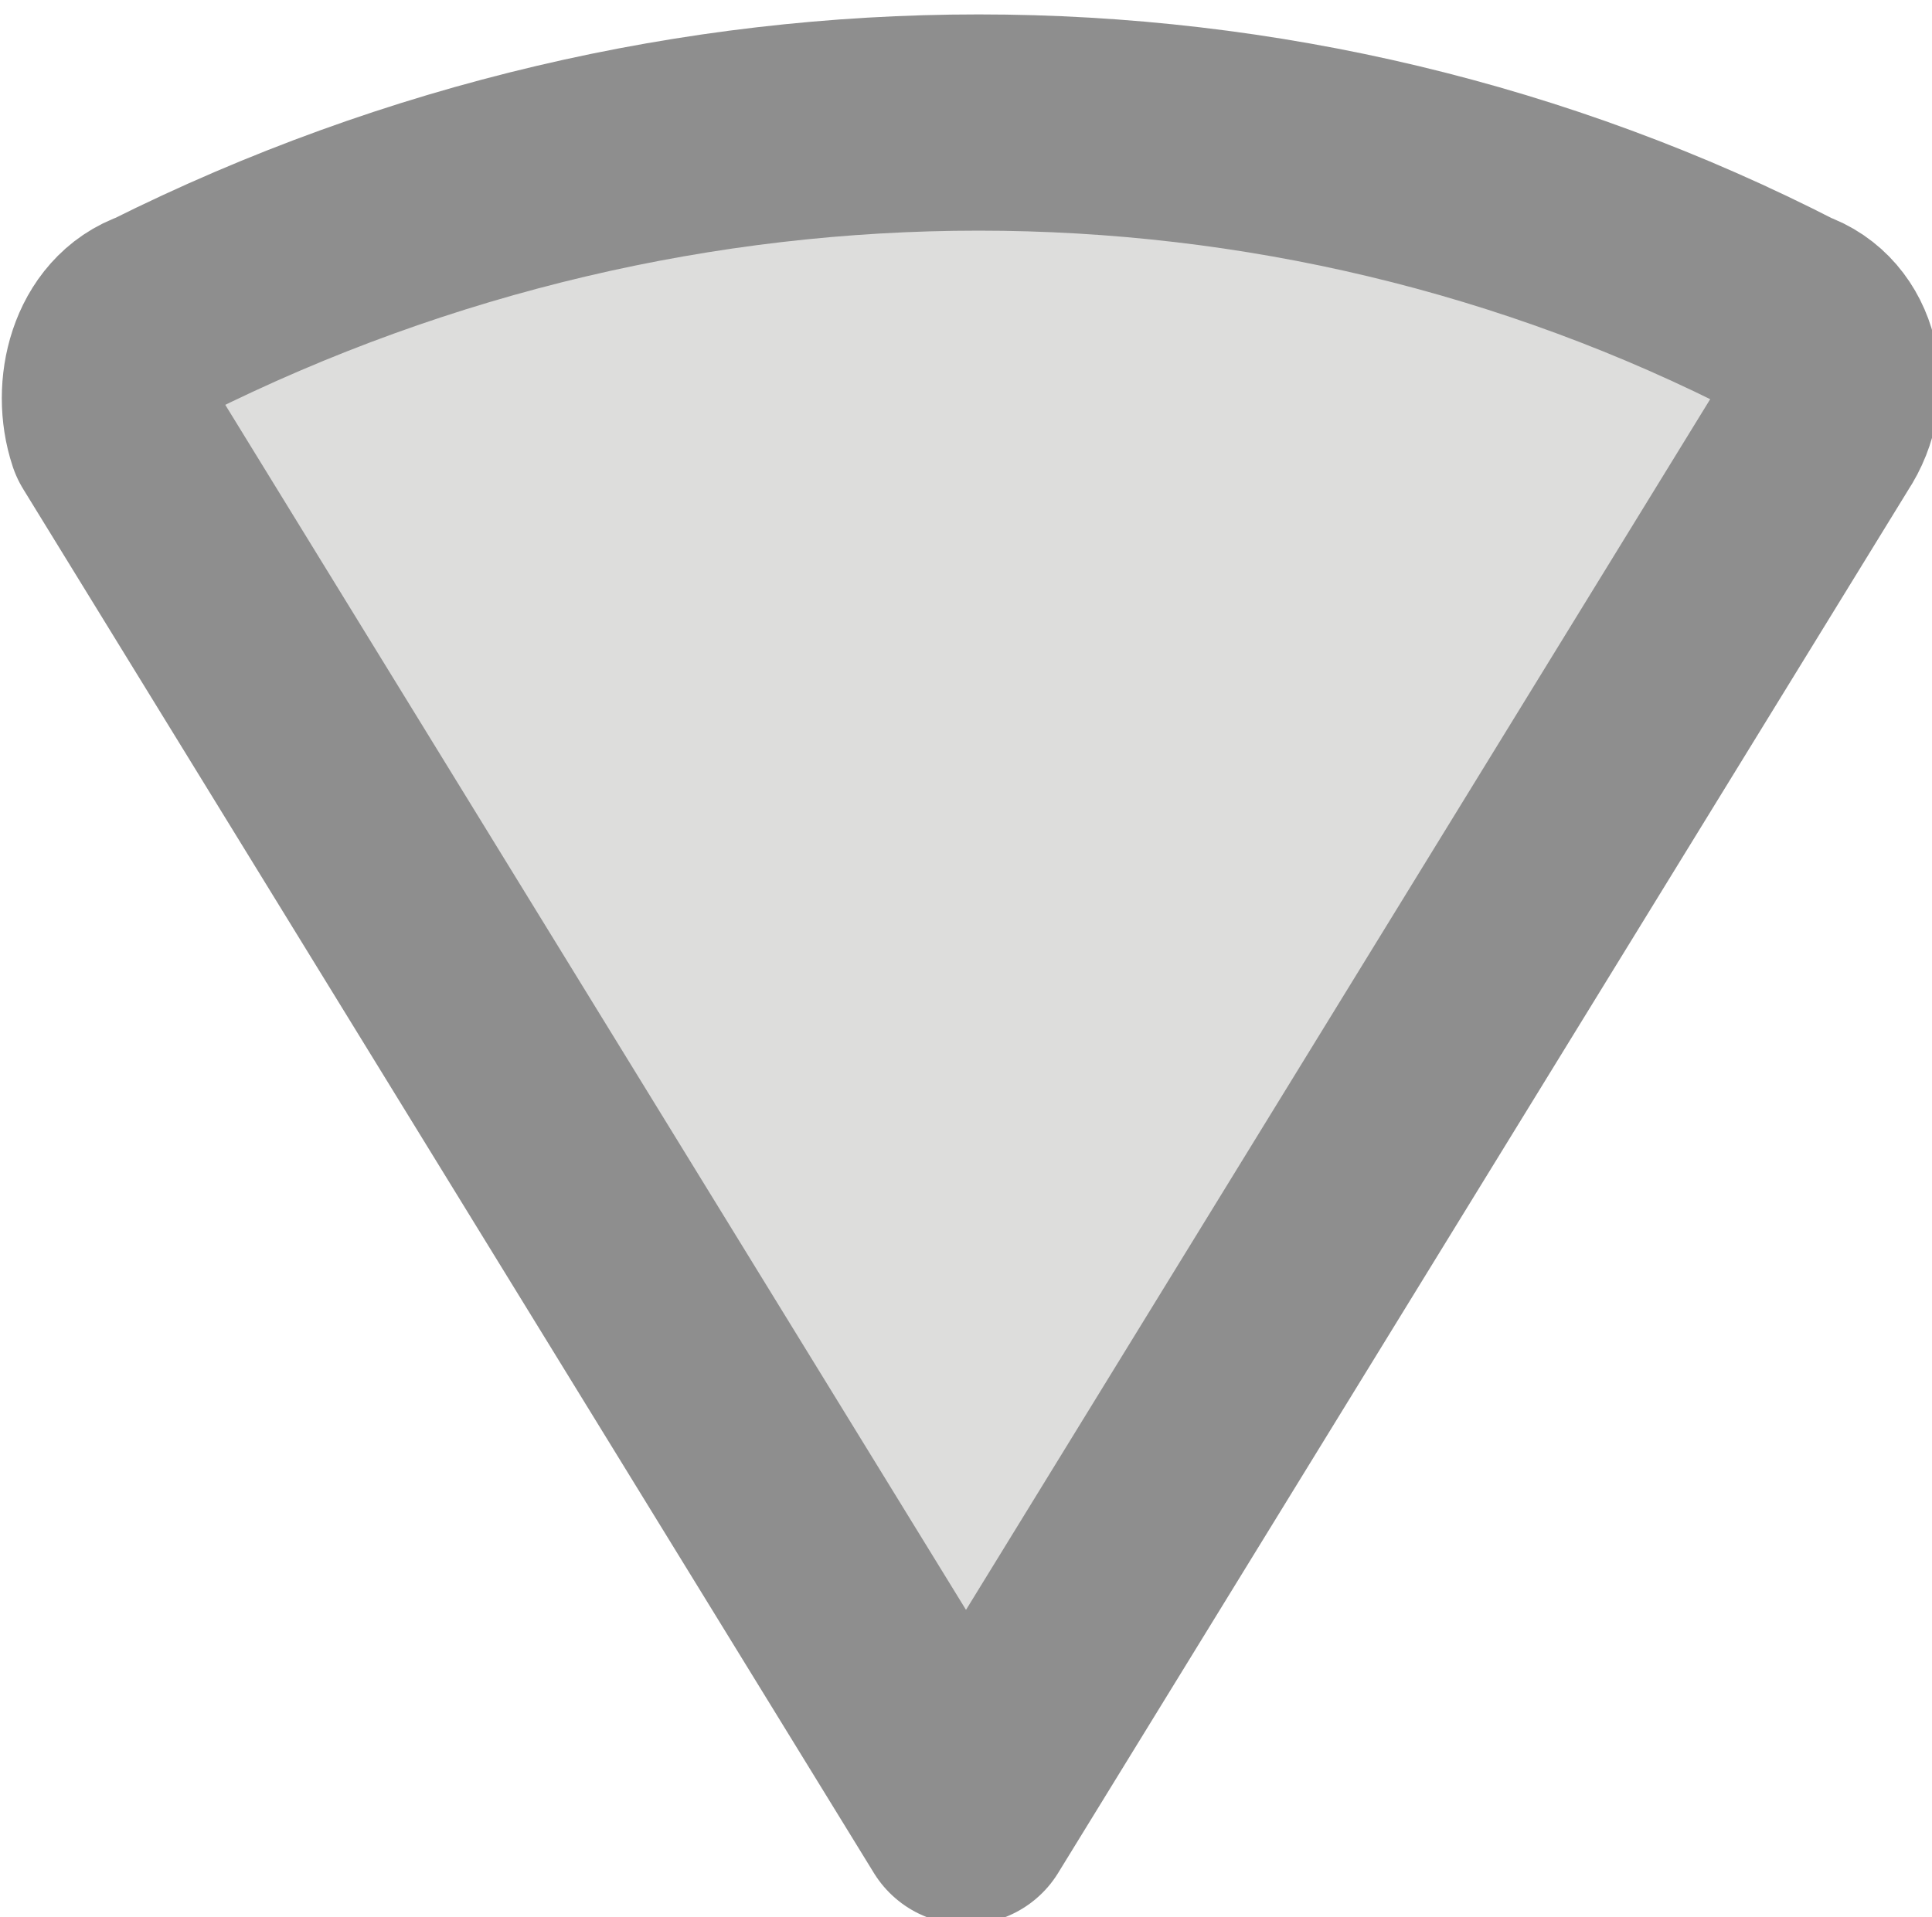 <svg xmlns="http://www.w3.org/2000/svg" width="13.4" height="13.3">

  <path class="ind" fill="#DDDDDC" d="M3.9,7.6C2.3,5,1,2.8,0.9,2.7L0.8,2.5l0.6-0.3c1.3-0.6,2.6-1,4-1.2C6.1,1,8,1,8.6,1.1	c0.7,0.1,1.6,0.4,2.2,0.6c0.7,0.3,1.8,0.8,1.8,0.9c0,0.1-5.5,9.1-5.8,9.5l-0.1,0.1L3.9,7.6L3.9,7.6z"/>
  
  <path stroke="#8E8E8E" stroke-width="1.5" stroke-miterlimit="10" stroke-linecap="round" stroke-linejoin="round" fill="none" d="M0.8,3l5.9,9.6L12.6,3c0.2-0.3,0.1-0.7-0.2-0.8c-3.5-1.8-7.7-1.8-11.3,0C0.8,2.3,0.7,2.7,0.8,3z"/>
  
</svg>